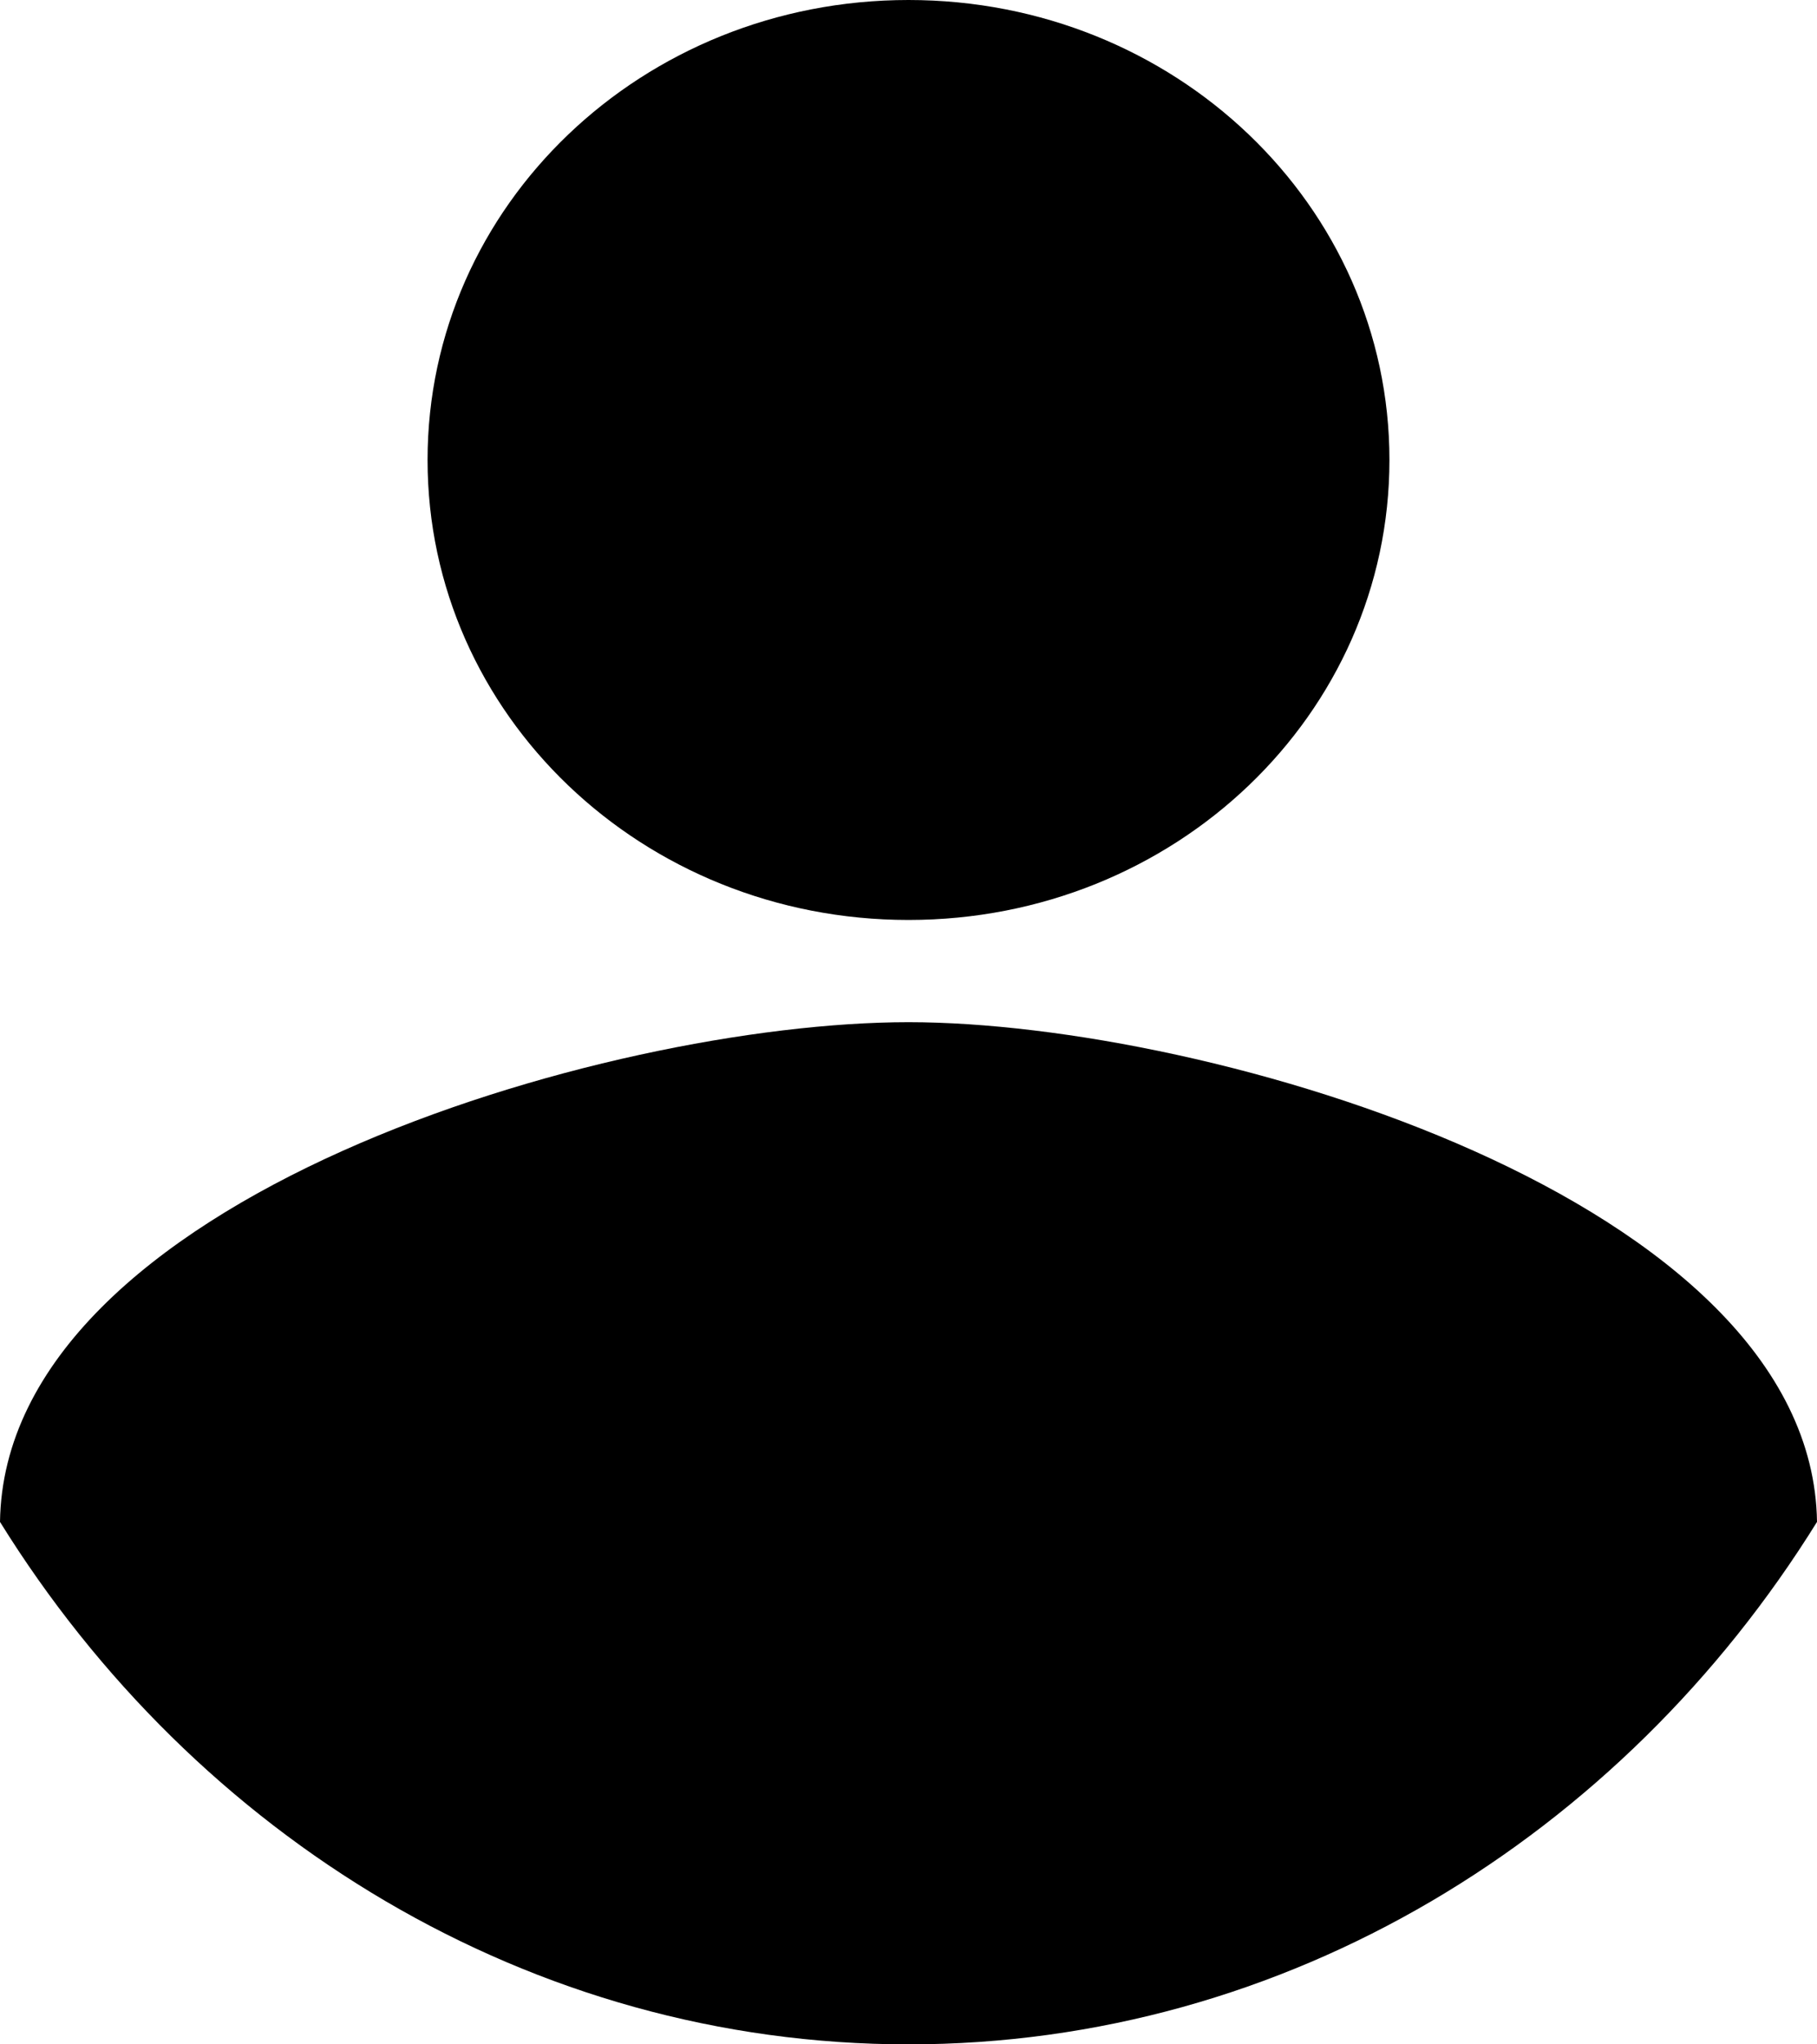<svg xmlns="http://www.w3.org/2000/svg" viewBox="0 0 16 18">
	<path d="M8 0c2.344 0 4.235 1.809 4.235 4.05 0 2.241-1.891 4.05-4.235 4.05-2.344 0-4.235-1.809-4.235-4.05C3.765 1.809 5.656 0 8 0zM8 18c-3.333 0-6.28-1.829-8-4.6C.04 10.557 5.333 9 8 9c2.653 0 7.96 1.557 8 4.4-1.72 2.771-4.667 4.6-8 4.6z"/>
</svg>